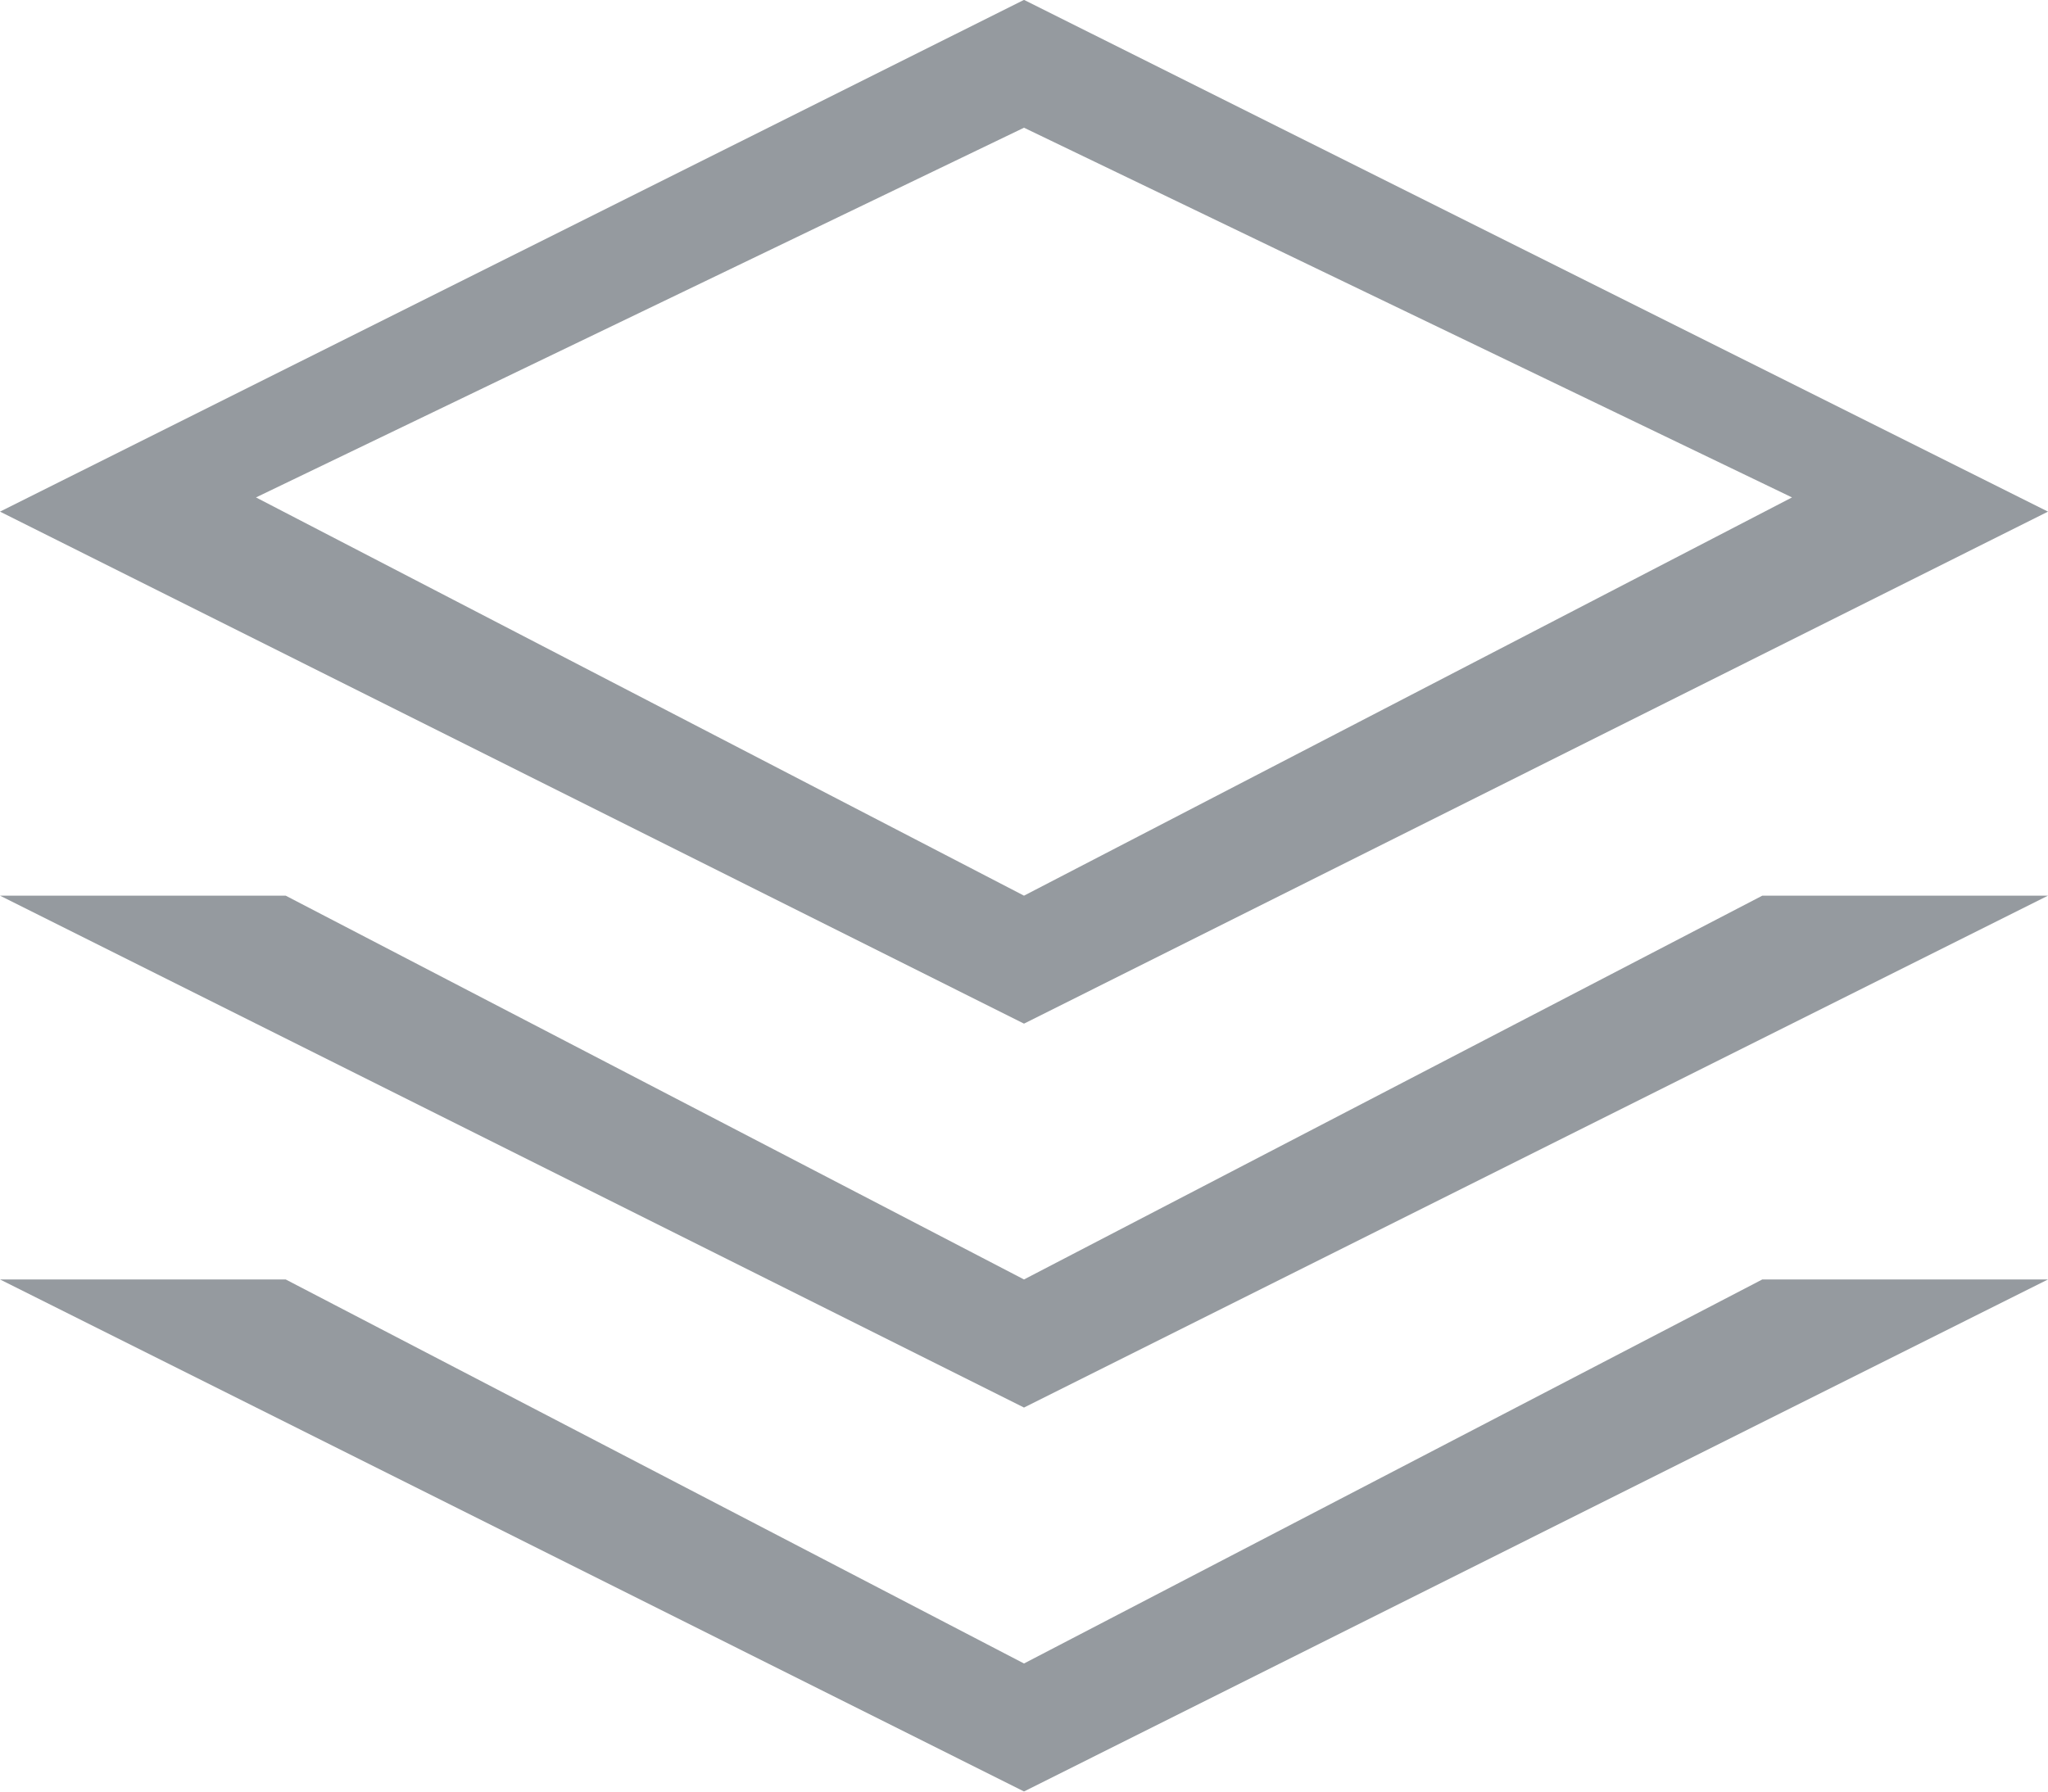 <svg xmlns="http://www.w3.org/2000/svg" width="16" height="14">
    <path fill="#686F76" fill-opacity=".702" fill-rule="evenodd" d="M0 6.999h2.232L8 9.998l5.768-2.999H16l-8 4-8-4zm0-3.001L8-.001l8 3.999-8 4.001-8-4.001zm8-3L2 3.887l6 3.112 6-3.112L8 .998zm0 12.001l5.768-3.001H16l-8 4.001-8-4.001h2.232L8 12.999z"/>
</svg>
